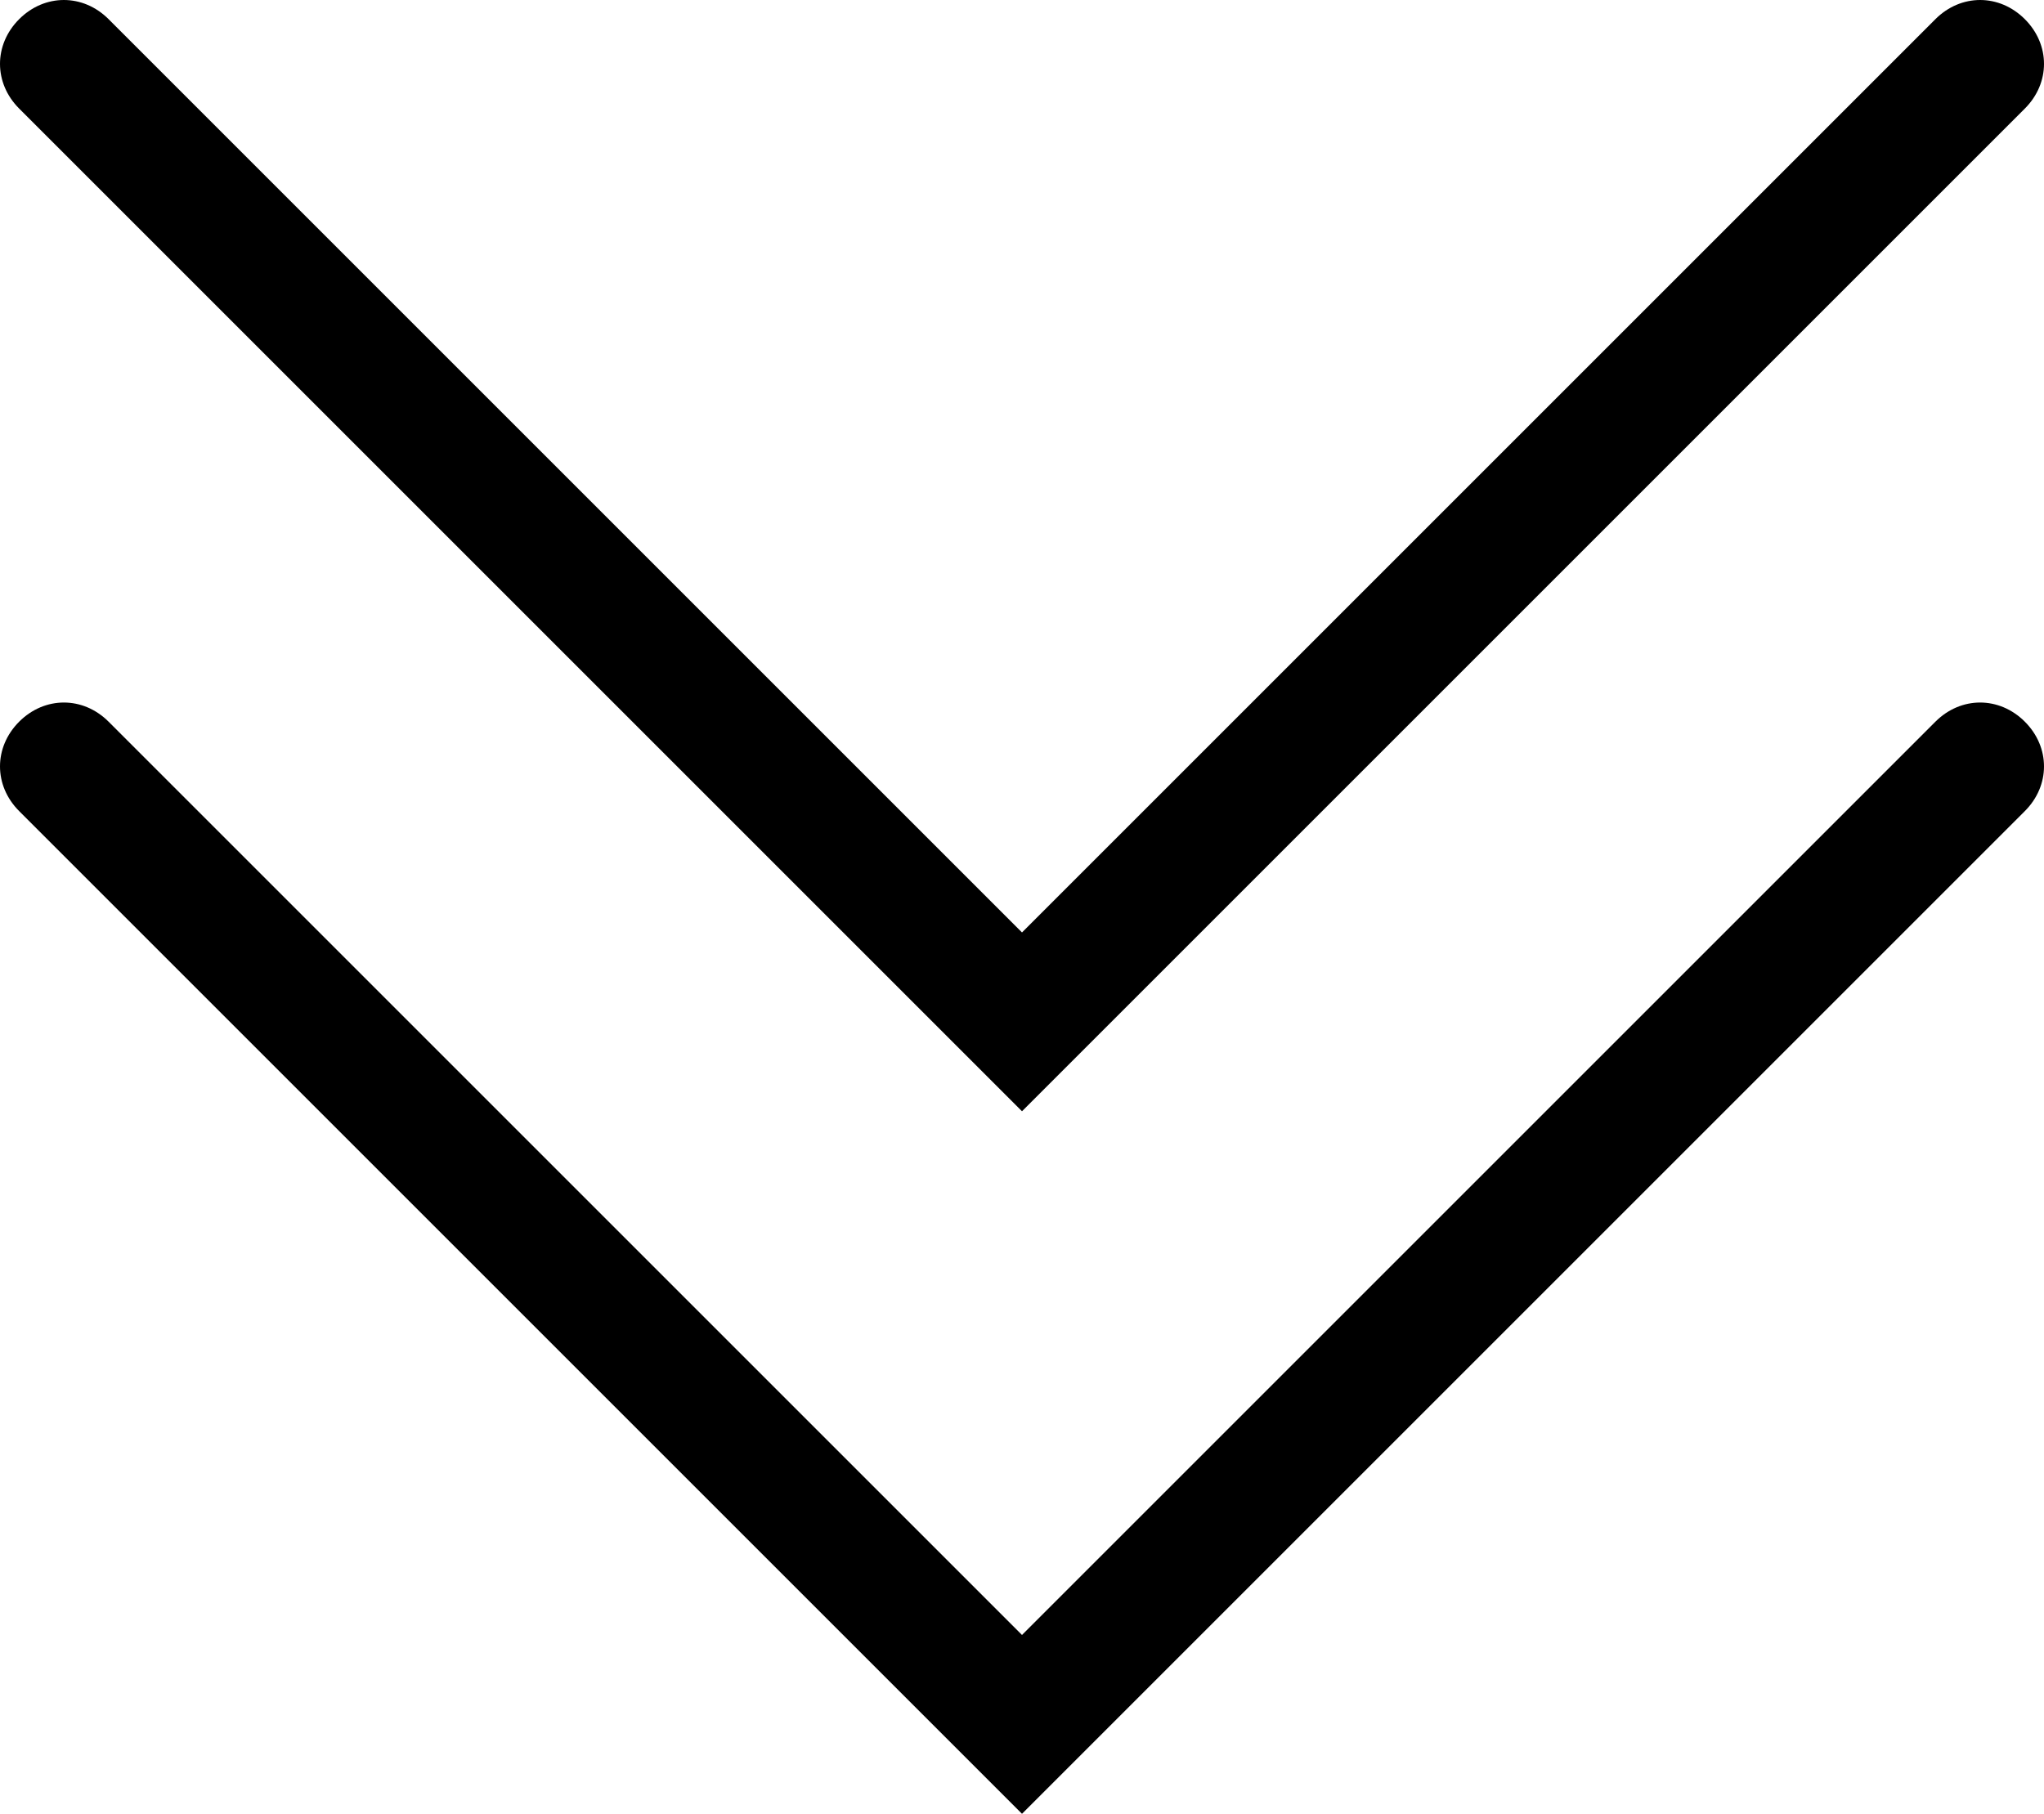 <svg xmlns="http://www.w3.org/2000/svg" viewBox="0 0 32 28.4" xml:space="preserve"><path d="M16 28.4.3 12.7c-.4-.4-.4-1 0-1.4s1-.4 1.4 0L16 25.6l14.3-14.3c.4-.4 1-.4 1.4 0s.4 1 0 1.4L16 28.4z"/><path d="M16 17.4.3 1.7C-.1 1.3-.1.7.3.3s1-.4 1.4 0L16 14.6 30.3.3c.4-.4 1-.4 1.4 0s.4 1 0 1.4L16 17.4z"/></svg>